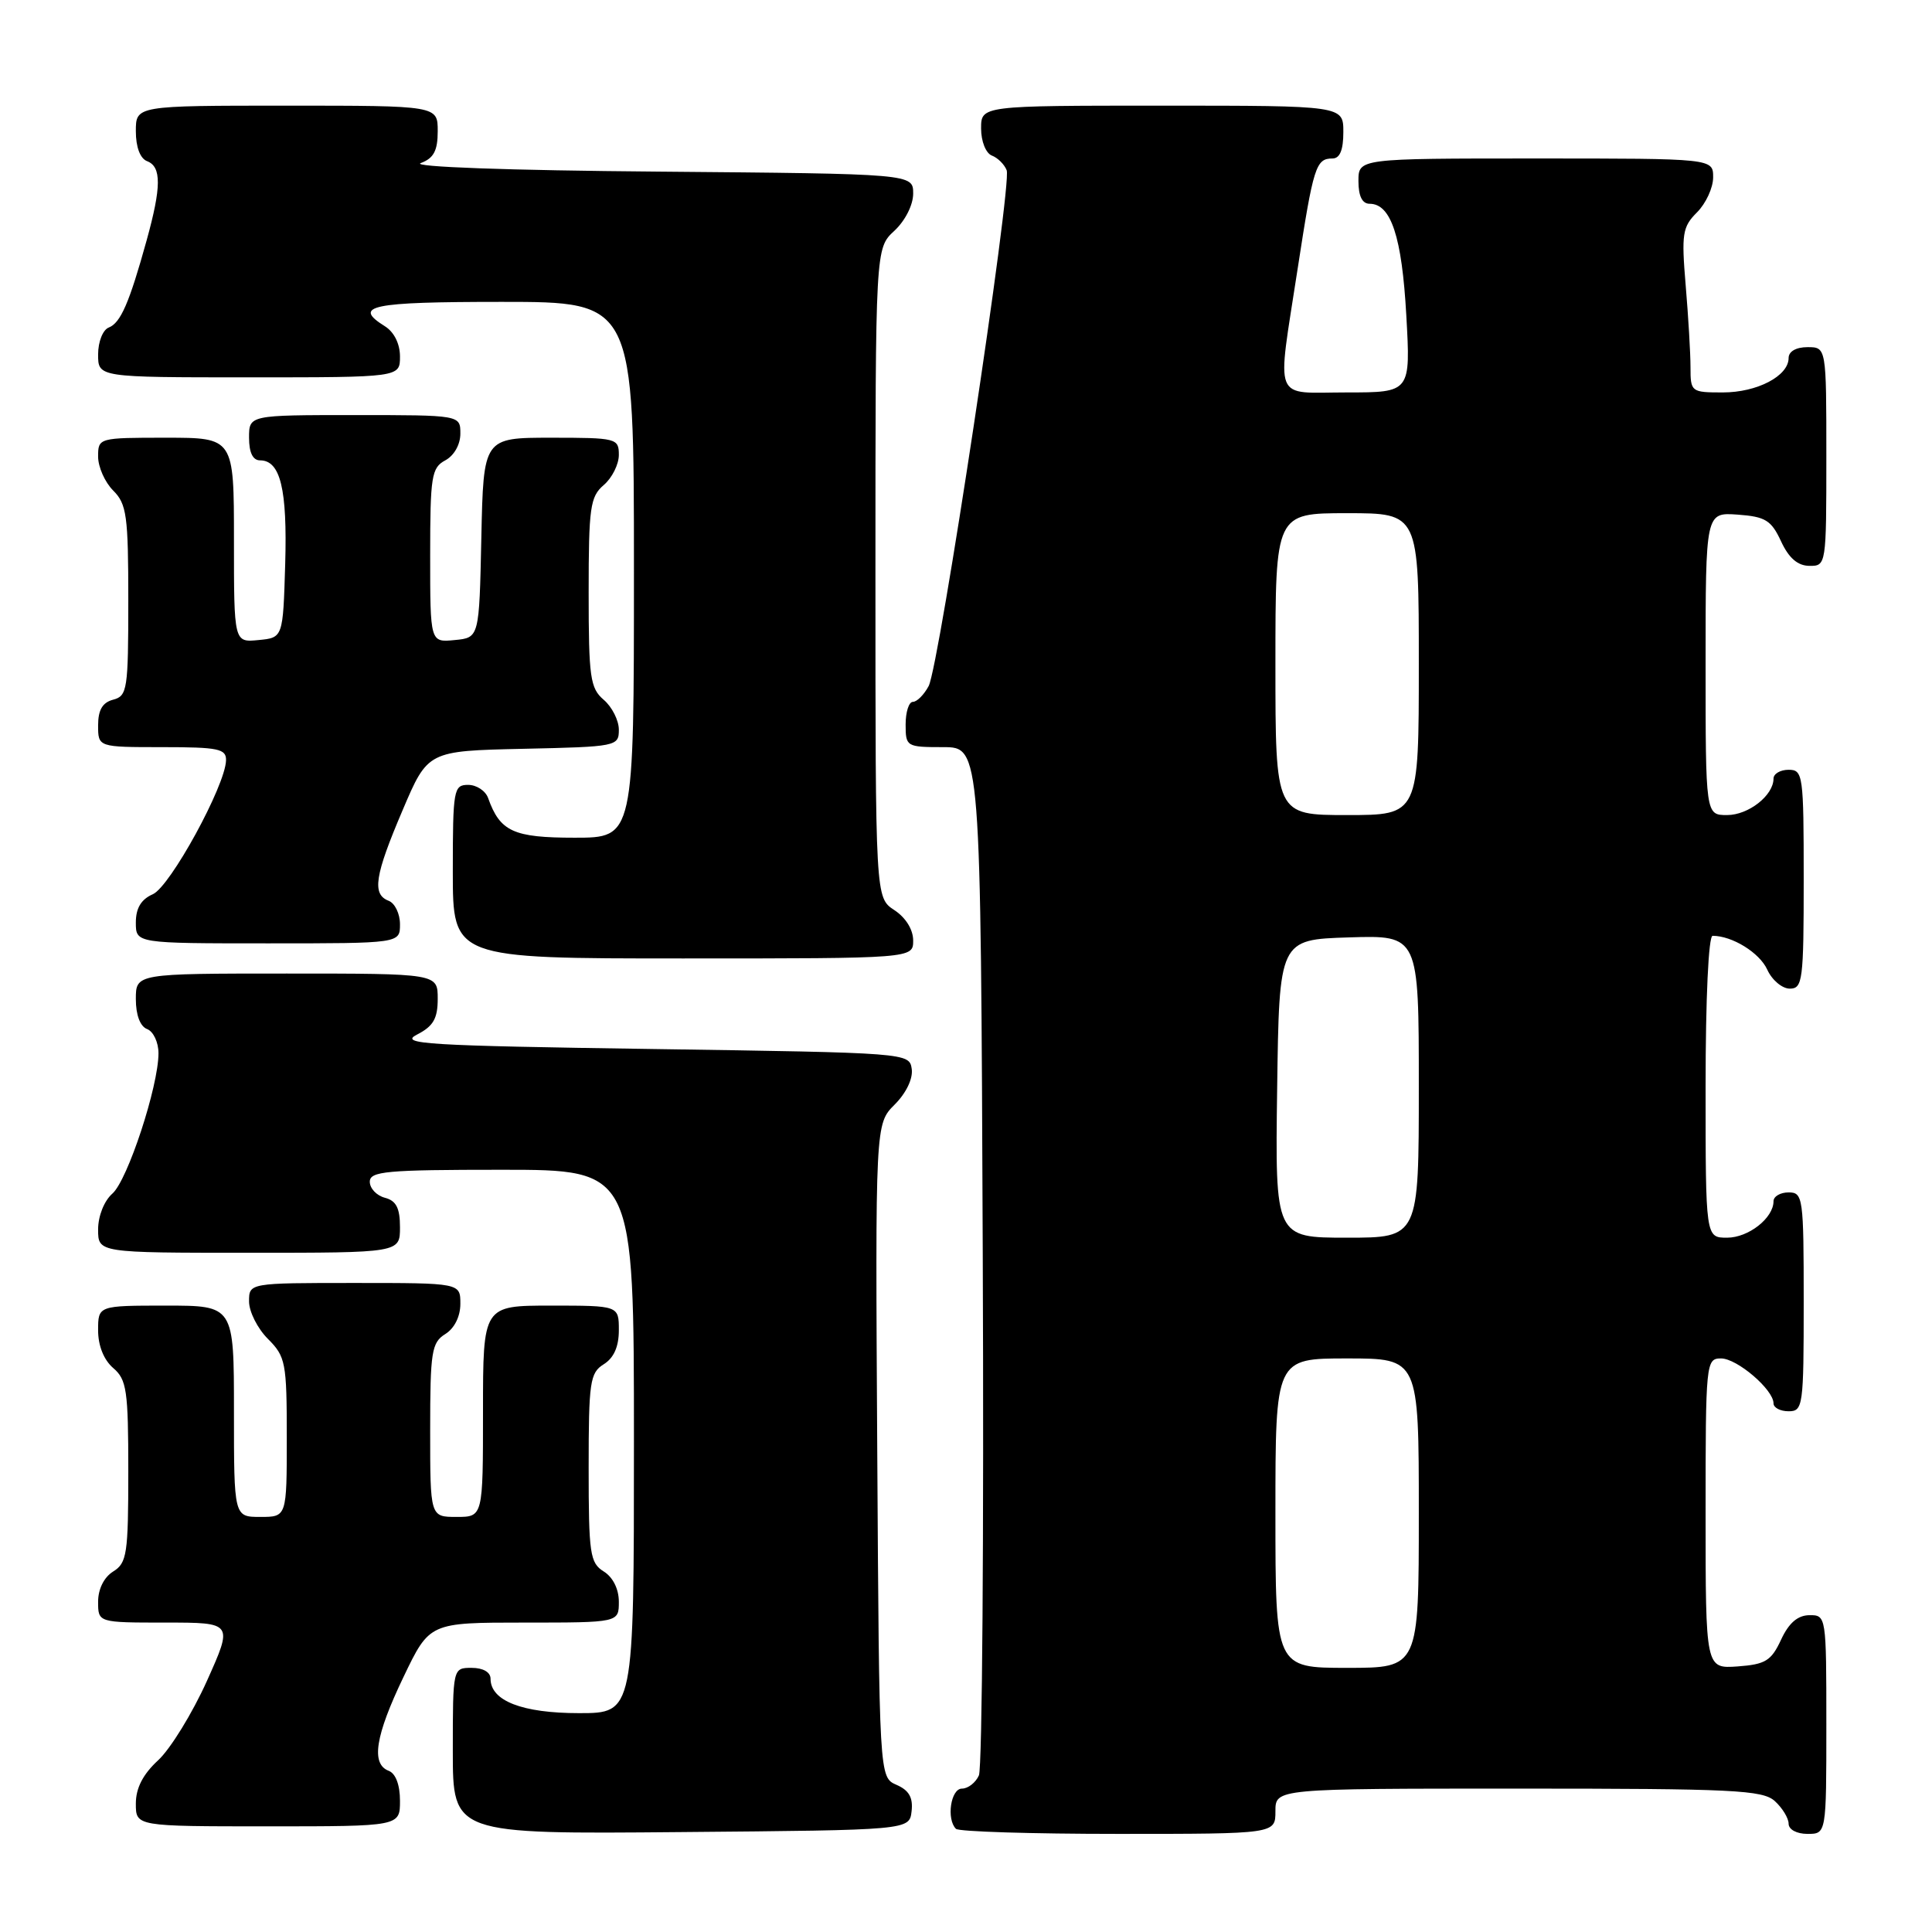 <?xml version="1.0" encoding="UTF-8" standalone="no"?>
<!DOCTYPE svg PUBLIC "-//W3C//DTD SVG 1.1//EN" "http://www.w3.org/Graphics/SVG/1.1/DTD/svg11.dtd" >
<svg xmlns="http://www.w3.org/2000/svg" xmlns:xlink="http://www.w3.org/1999/xlink" version="1.1" viewBox="0 0 256 256">
 <g >
 <path fill="currentColor"
d=" M 120.79 240.00 C 121.00 238.19 120.45 237.22 118.79 236.50 C 116.50 235.50 116.50 235.50 116.24 192.22 C 115.98 148.93 115.98 148.93 118.55 146.36 C 120.07 144.84 120.99 142.93 120.81 141.65 C 120.50 139.51 120.34 139.50 86.50 139.00 C 56.40 138.56 52.82 138.34 55.25 137.09 C 57.42 135.98 58.00 134.97 58.00 132.34 C 58.00 129.00 58.00 129.00 38.00 129.00 C 18.00 129.00 18.00 129.00 18.00 132.39 C 18.00 134.49 18.57 136.01 19.50 136.36 C 20.33 136.68 21.00 138.12 21.00 139.56 C 21.00 143.94 16.91 156.39 14.89 158.16 C 13.80 159.12 13.00 161.13 13.00 162.91 C 13.00 166.00 13.00 166.00 33.00 166.00 C 53.00 166.00 53.00 166.00 53.00 162.62 C 53.00 160.07 52.50 159.10 51.00 158.71 C 49.90 158.42 49.00 157.47 49.00 156.59 C 49.00 155.20 51.15 155.00 66.50 155.00 C 84.00 155.00 84.00 155.00 84.00 191.00 C 84.00 227.00 84.00 227.00 76.72 227.00 C 69.19 227.00 65.00 225.37 65.00 222.44 C 65.00 221.57 64.01 221.00 62.50 221.00 C 60.00 221.00 60.00 221.00 60.00 232.01 C 60.00 243.03 60.00 243.03 90.25 242.76 C 120.50 242.50 120.50 242.50 120.79 240.00 Z  M 169.00 240.00 C 169.00 237.00 169.00 237.00 201.17 237.00 C 229.70 237.00 233.55 237.19 235.17 238.65 C 236.18 239.57 237.00 240.92 237.00 241.65 C 237.00 242.42 238.07 243.00 239.50 243.00 C 242.00 243.00 242.00 243.00 242.00 228.50 C 242.00 214.12 241.98 214.00 239.75 214.02 C 238.20 214.04 237.03 215.05 236.00 217.27 C 234.70 220.07 233.93 220.54 230.25 220.81 C 226.00 221.11 226.00 221.11 226.00 200.56 C 226.00 180.51 226.05 180.00 228.05 180.00 C 230.17 180.00 235.00 184.13 235.00 185.95 C 235.00 186.53 235.90 187.00 237.00 187.00 C 238.91 187.00 239.00 186.33 239.00 172.50 C 239.00 158.67 238.91 158.00 237.00 158.00 C 235.90 158.00 235.00 158.53 235.00 159.17 C 235.00 161.40 231.68 164.00 228.85 164.00 C 226.00 164.00 226.00 164.00 226.00 144.00 C 226.00 132.26 226.39 124.00 226.93 124.00 C 229.53 124.00 233.15 126.24 234.17 128.48 C 234.80 129.87 236.15 131.00 237.16 131.00 C 238.86 131.00 239.00 129.91 239.00 116.50 C 239.00 102.67 238.91 102.00 237.00 102.00 C 235.90 102.00 235.00 102.53 235.00 103.17 C 235.00 105.40 231.68 108.00 228.85 108.00 C 226.00 108.00 226.00 108.00 226.00 87.94 C 226.00 67.89 226.00 67.89 230.25 68.19 C 233.93 68.46 234.70 68.93 236.00 71.73 C 237.03 73.95 238.20 74.96 239.75 74.98 C 241.98 75.00 242.00 74.88 242.00 60.50 C 242.00 46.00 242.00 46.00 239.50 46.00 C 237.99 46.00 237.00 46.57 237.00 47.44 C 237.00 49.82 232.83 52.00 228.28 52.00 C 224.09 52.00 224.00 51.93 224.00 48.65 C 224.00 46.81 223.71 41.92 223.36 37.79 C 222.79 30.98 222.93 30.07 224.86 28.14 C 226.04 26.96 227.00 24.88 227.00 23.50 C 227.00 21.00 227.00 21.00 203.50 21.00 C 180.00 21.00 180.00 21.00 180.00 24.00 C 180.00 25.98 180.50 27.00 181.48 27.00 C 184.32 27.00 185.76 31.36 186.34 41.75 C 186.92 52.00 186.92 52.00 178.46 52.00 C 168.52 52.00 169.18 53.65 171.94 35.64 C 174.03 22.05 174.36 21.00 176.56 21.00 C 177.54 21.00 178.00 19.88 178.00 17.50 C 178.00 14.00 178.00 14.00 154.00 14.00 C 130.00 14.00 130.00 14.00 130.00 17.03 C 130.00 18.73 130.63 20.30 131.42 20.61 C 132.21 20.91 133.09 21.79 133.39 22.56 C 134.11 24.46 124.46 88.27 123.05 90.91 C 122.43 92.06 121.50 93.00 120.96 93.00 C 120.43 93.00 120.00 94.35 120.00 96.00 C 120.00 98.93 120.11 99.00 124.97 99.00 C 129.95 99.00 129.95 99.00 130.22 166.25 C 130.38 203.24 130.15 234.29 129.71 235.25 C 129.28 236.21 128.27 237.00 127.46 237.00 C 125.98 237.00 125.38 241.05 126.67 242.33 C 127.03 242.70 136.71 243.00 148.17 243.00 C 169.00 243.00 169.00 243.00 169.00 240.00 Z  M 53.00 238.61 C 53.00 236.51 52.43 234.99 51.50 234.64 C 49.14 233.73 49.72 230.02 53.46 222.22 C 56.92 215.00 56.92 215.00 69.46 215.00 C 82.00 215.00 82.00 215.00 82.00 212.24 C 82.00 210.56 81.22 208.99 80.00 208.23 C 78.17 207.09 78.00 205.90 78.00 194.50 C 78.00 183.10 78.17 181.91 80.00 180.77 C 81.34 179.93 82.00 178.44 82.00 176.26 C 82.00 173.00 82.00 173.00 73.00 173.00 C 64.00 173.00 64.00 173.00 64.00 187.00 C 64.00 201.00 64.00 201.00 60.50 201.00 C 57.00 201.00 57.00 201.00 57.00 189.51 C 57.00 179.10 57.19 177.90 59.00 176.77 C 60.22 176.01 61.00 174.44 61.00 172.76 C 61.00 170.00 61.00 170.00 47.00 170.00 C 33.00 170.00 33.00 170.00 33.00 172.45 C 33.00 173.80 34.12 176.03 35.50 177.41 C 37.85 179.76 38.00 180.54 38.00 190.45 C 38.00 201.00 38.00 201.00 34.50 201.00 C 31.00 201.00 31.00 201.00 31.00 187.00 C 31.00 173.00 31.00 173.00 22.00 173.00 C 13.00 173.00 13.00 173.00 13.00 176.28 C 13.00 178.32 13.76 180.20 15.00 181.27 C 16.79 182.80 17.00 184.22 17.00 194.98 C 17.00 205.90 16.82 207.10 15.00 208.23 C 13.78 208.99 13.00 210.56 13.00 212.24 C 13.00 215.00 13.00 215.00 21.94 215.00 C 30.89 215.00 30.89 215.00 27.41 222.75 C 25.49 227.01 22.59 231.73 20.96 233.24 C 18.94 235.10 18.00 236.93 18.00 238.99 C 18.00 242.00 18.00 242.00 35.50 242.00 C 53.00 242.00 53.00 242.00 53.00 238.61 Z  M 121.00 124.62 C 121.00 123.17 120.01 121.58 118.50 120.59 C 116.00 118.95 116.00 118.95 116.00 75.93 C 116.00 32.90 116.00 32.90 118.50 30.59 C 119.94 29.25 121.00 27.16 121.00 25.65 C 121.00 23.03 121.00 23.03 87.25 22.74 C 67.37 22.58 54.42 22.11 55.75 21.61 C 57.47 20.97 58.00 19.97 58.00 17.38 C 58.00 14.00 58.00 14.00 38.00 14.00 C 18.00 14.00 18.00 14.00 18.00 17.39 C 18.00 19.49 18.57 21.01 19.50 21.36 C 21.41 22.10 21.39 24.77 19.43 31.85 C 17.13 40.15 15.98 42.79 14.41 43.40 C 13.63 43.70 13.00 45.28 13.00 46.97 C 13.00 50.00 13.00 50.00 33.00 50.00 C 53.00 50.00 53.00 50.00 53.00 47.24 C 53.00 45.56 52.22 43.99 51.00 43.23 C 46.65 40.51 49.11 40.00 66.50 40.00 C 84.00 40.00 84.00 40.00 84.00 75.50 C 84.00 111.00 84.00 111.00 76.15 111.00 C 68.03 111.00 66.26 110.19 64.68 105.75 C 64.34 104.79 63.15 104.00 62.03 104.00 C 60.11 104.00 60.00 104.61 60.00 115.50 C 60.00 127.00 60.00 127.00 90.50 127.00 C 121.00 127.00 121.00 127.00 121.00 124.62 Z  M 53.00 122.47 C 53.00 121.08 52.33 119.68 51.50 119.36 C 49.26 118.50 49.65 116.02 53.35 107.35 C 56.69 99.50 56.69 99.50 69.35 99.22 C 81.72 98.95 82.00 98.89 82.00 96.69 C 82.00 95.46 81.10 93.67 80.00 92.73 C 78.20 91.19 78.00 89.78 78.00 78.50 C 78.00 67.22 78.20 65.81 80.00 64.27 C 81.10 63.33 82.00 61.53 82.00 60.28 C 82.00 58.08 81.70 58.00 73.03 58.00 C 64.06 58.00 64.06 58.00 63.78 71.25 C 63.50 84.50 63.50 84.50 60.25 84.81 C 57.00 85.13 57.00 85.13 57.00 73.60 C 57.00 63.09 57.18 61.98 59.00 61.00 C 60.17 60.37 61.00 58.91 61.00 57.46 C 61.00 55.00 61.00 55.00 47.00 55.00 C 33.00 55.00 33.00 55.00 33.00 58.00 C 33.00 59.97 33.50 61.00 34.46 61.00 C 37.16 61.00 38.08 64.81 37.79 74.75 C 37.50 84.50 37.50 84.50 34.25 84.81 C 31.00 85.13 31.00 85.13 31.00 71.56 C 31.00 58.00 31.00 58.00 22.00 58.00 C 13.07 58.00 13.00 58.02 13.00 60.50 C 13.00 61.88 13.90 63.90 15.00 65.00 C 16.79 66.79 17.00 68.33 17.00 79.59 C 17.00 91.35 16.87 92.22 15.00 92.71 C 13.58 93.08 13.00 94.07 13.00 96.12 C 13.00 99.00 13.00 99.00 21.50 99.00 C 28.95 99.00 29.99 99.22 29.95 100.75 C 29.87 104.10 22.55 117.48 20.25 118.49 C 18.70 119.17 18.00 120.33 18.00 122.24 C 18.00 125.00 18.00 125.00 35.50 125.00 C 53.00 125.00 53.00 125.00 53.00 122.47 Z  M 169.00 200.50 C 169.00 180.00 169.00 180.00 178.50 180.00 C 188.00 180.00 188.00 180.00 188.00 200.50 C 188.00 221.00 188.00 221.00 178.50 221.00 C 169.00 221.00 169.00 221.00 169.00 200.50 Z  M 169.23 144.25 C 169.50 124.50 169.50 124.50 178.75 124.21 C 188.00 123.92 188.00 123.92 188.00 143.96 C 188.00 164.00 188.00 164.00 178.48 164.00 C 168.96 164.00 168.96 164.00 169.23 144.25 Z  M 169.00 88.00 C 169.00 68.00 169.00 68.00 178.50 68.00 C 188.00 68.00 188.00 68.00 188.00 88.00 C 188.00 108.00 188.00 108.00 178.50 108.00 C 169.00 108.00 169.00 108.00 169.00 88.00 Z "/>
</g>
</svg>